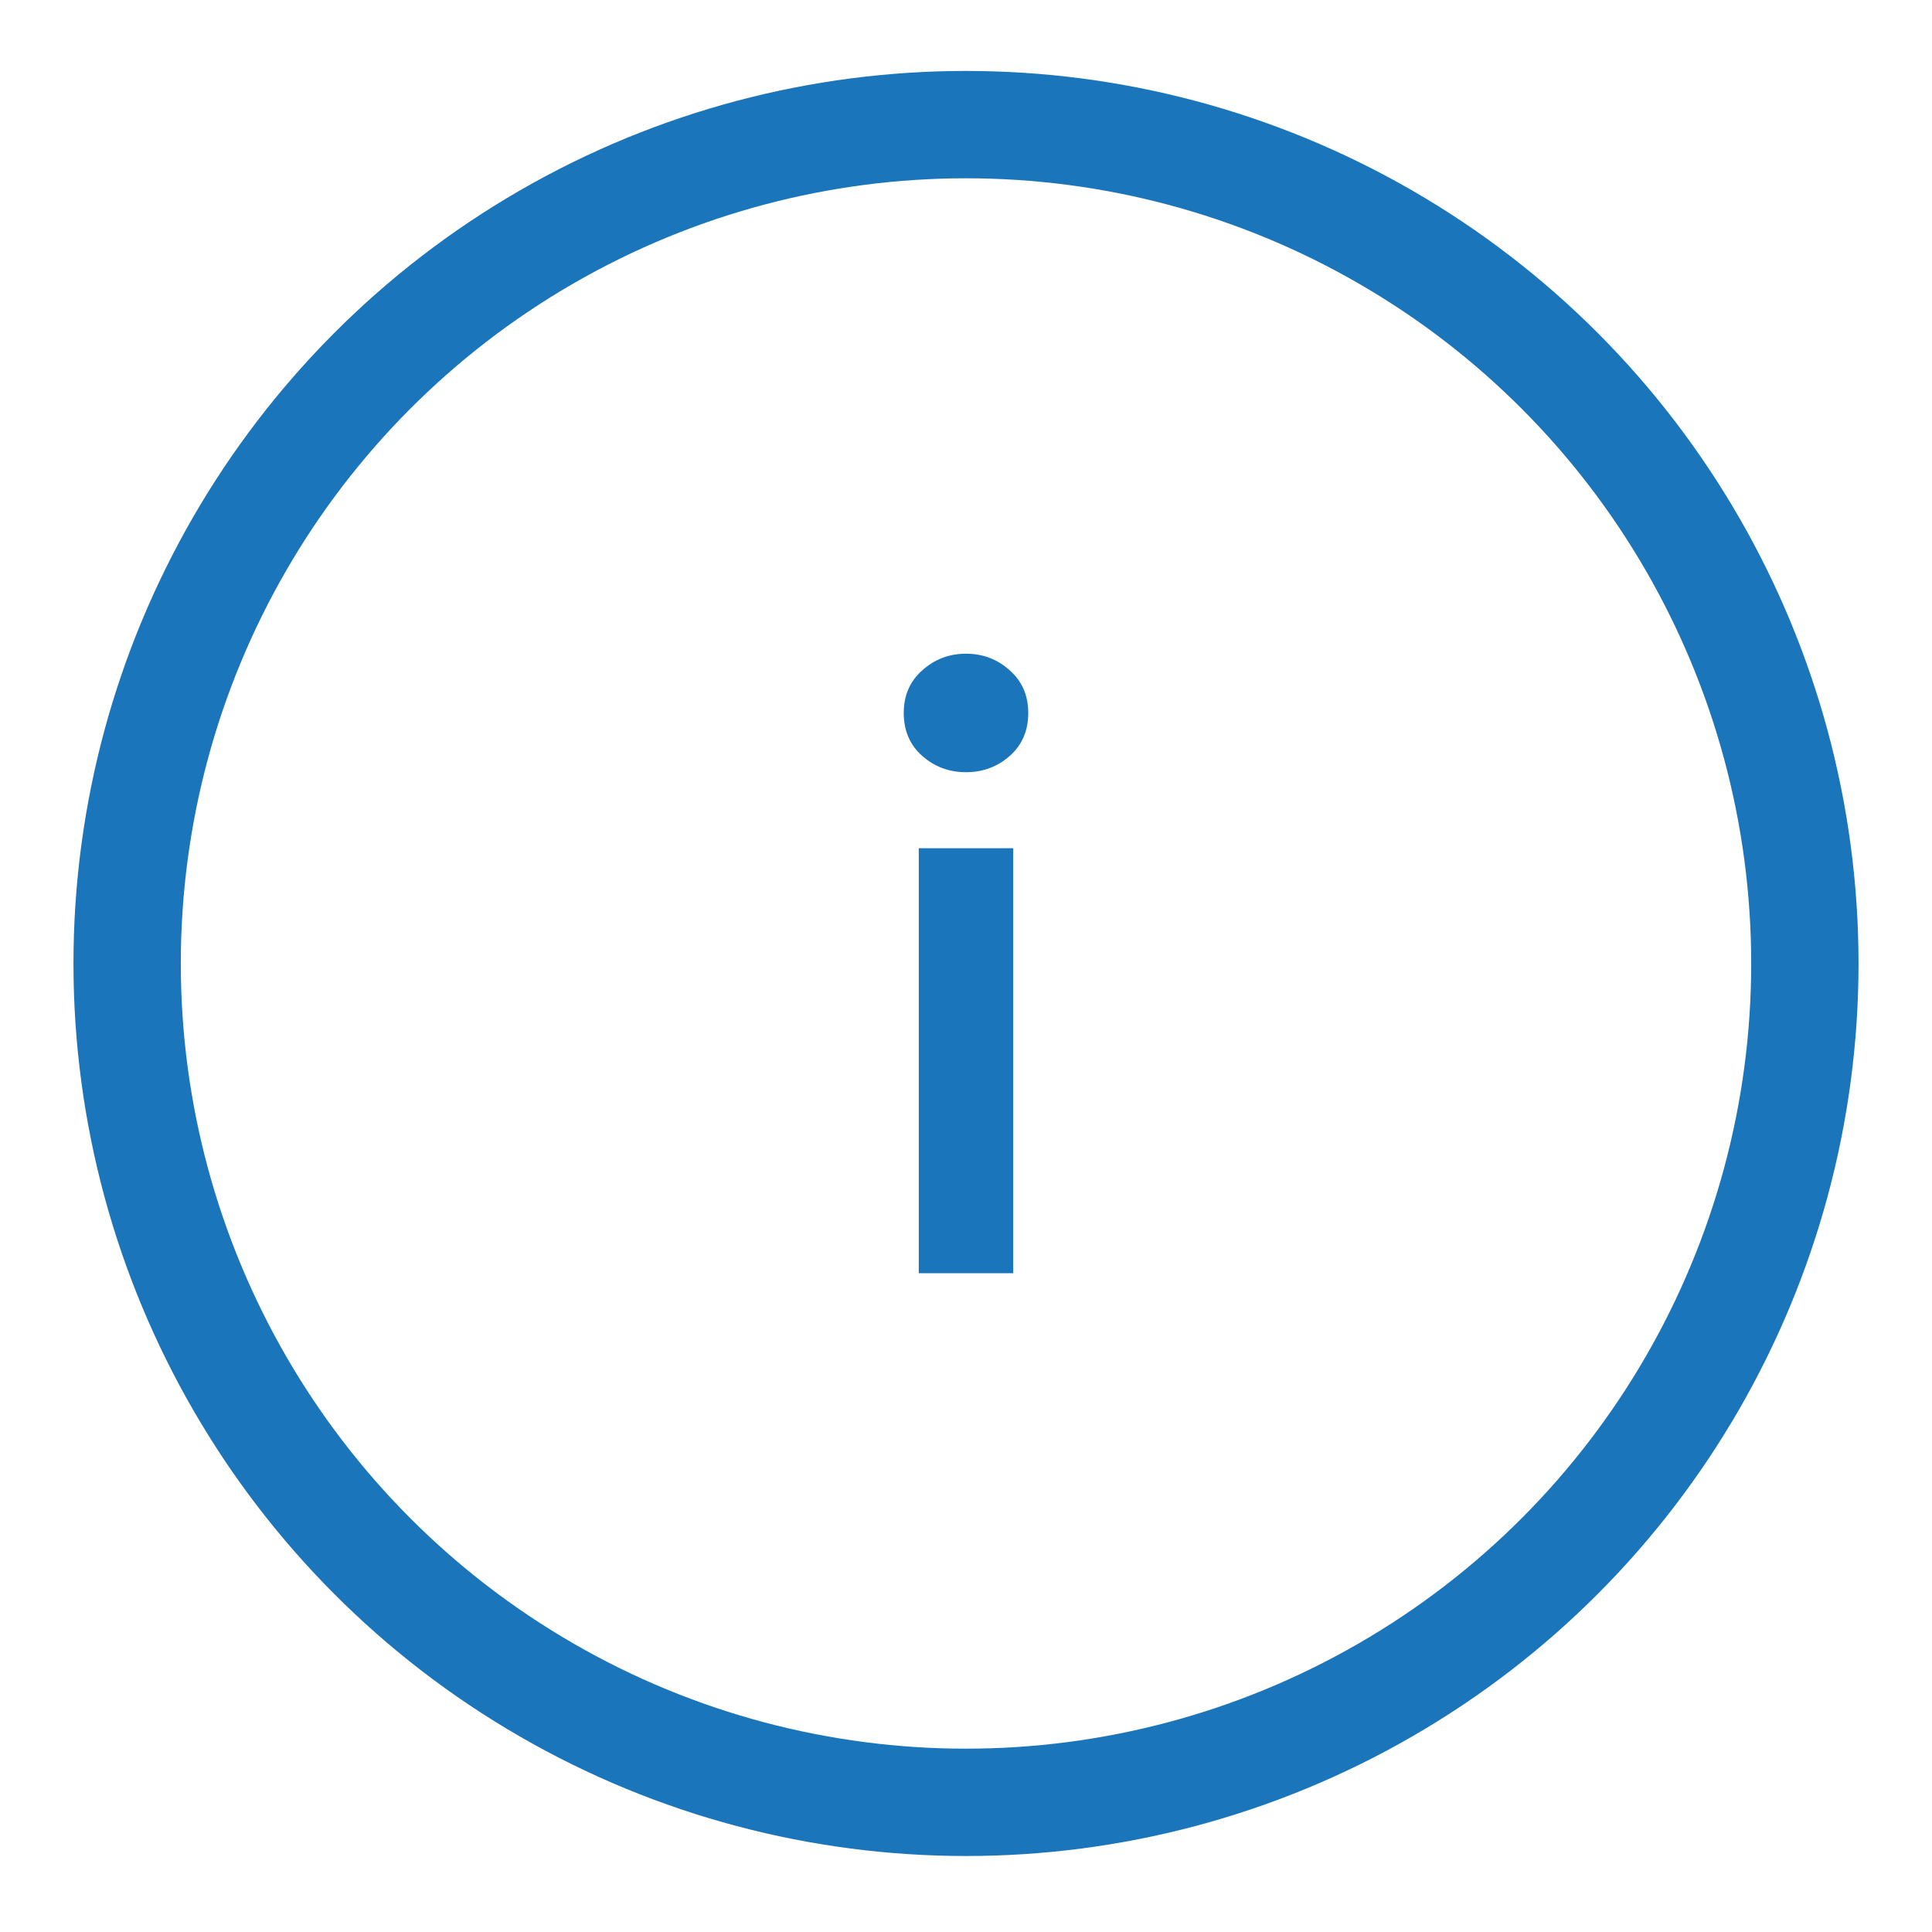 <svg width="36" height="36" viewBox="0 0 36 36" fill="none" xmlns="http://www.w3.org/2000/svg">
<circle cx="18" cy="17.953" r="15.631" stroke="#1B75BB" stroke-width="2"/>
<path d="M17.12 23.724V15.805H18.88V23.724H17.12ZM18 14.389C17.685 14.389 17.413 14.287 17.184 14.085C16.954 13.882 16.84 13.615 16.84 13.284C16.84 12.959 16.954 12.695 17.184 12.492C17.413 12.284 17.685 12.181 18 12.181C18.314 12.181 18.587 12.284 18.816 12.492C19.045 12.695 19.16 12.959 19.16 13.284C19.16 13.615 19.045 13.882 18.816 14.085C18.587 14.287 18.314 14.389 18 14.389Z" fill="#1B75BB"/>
</svg>
